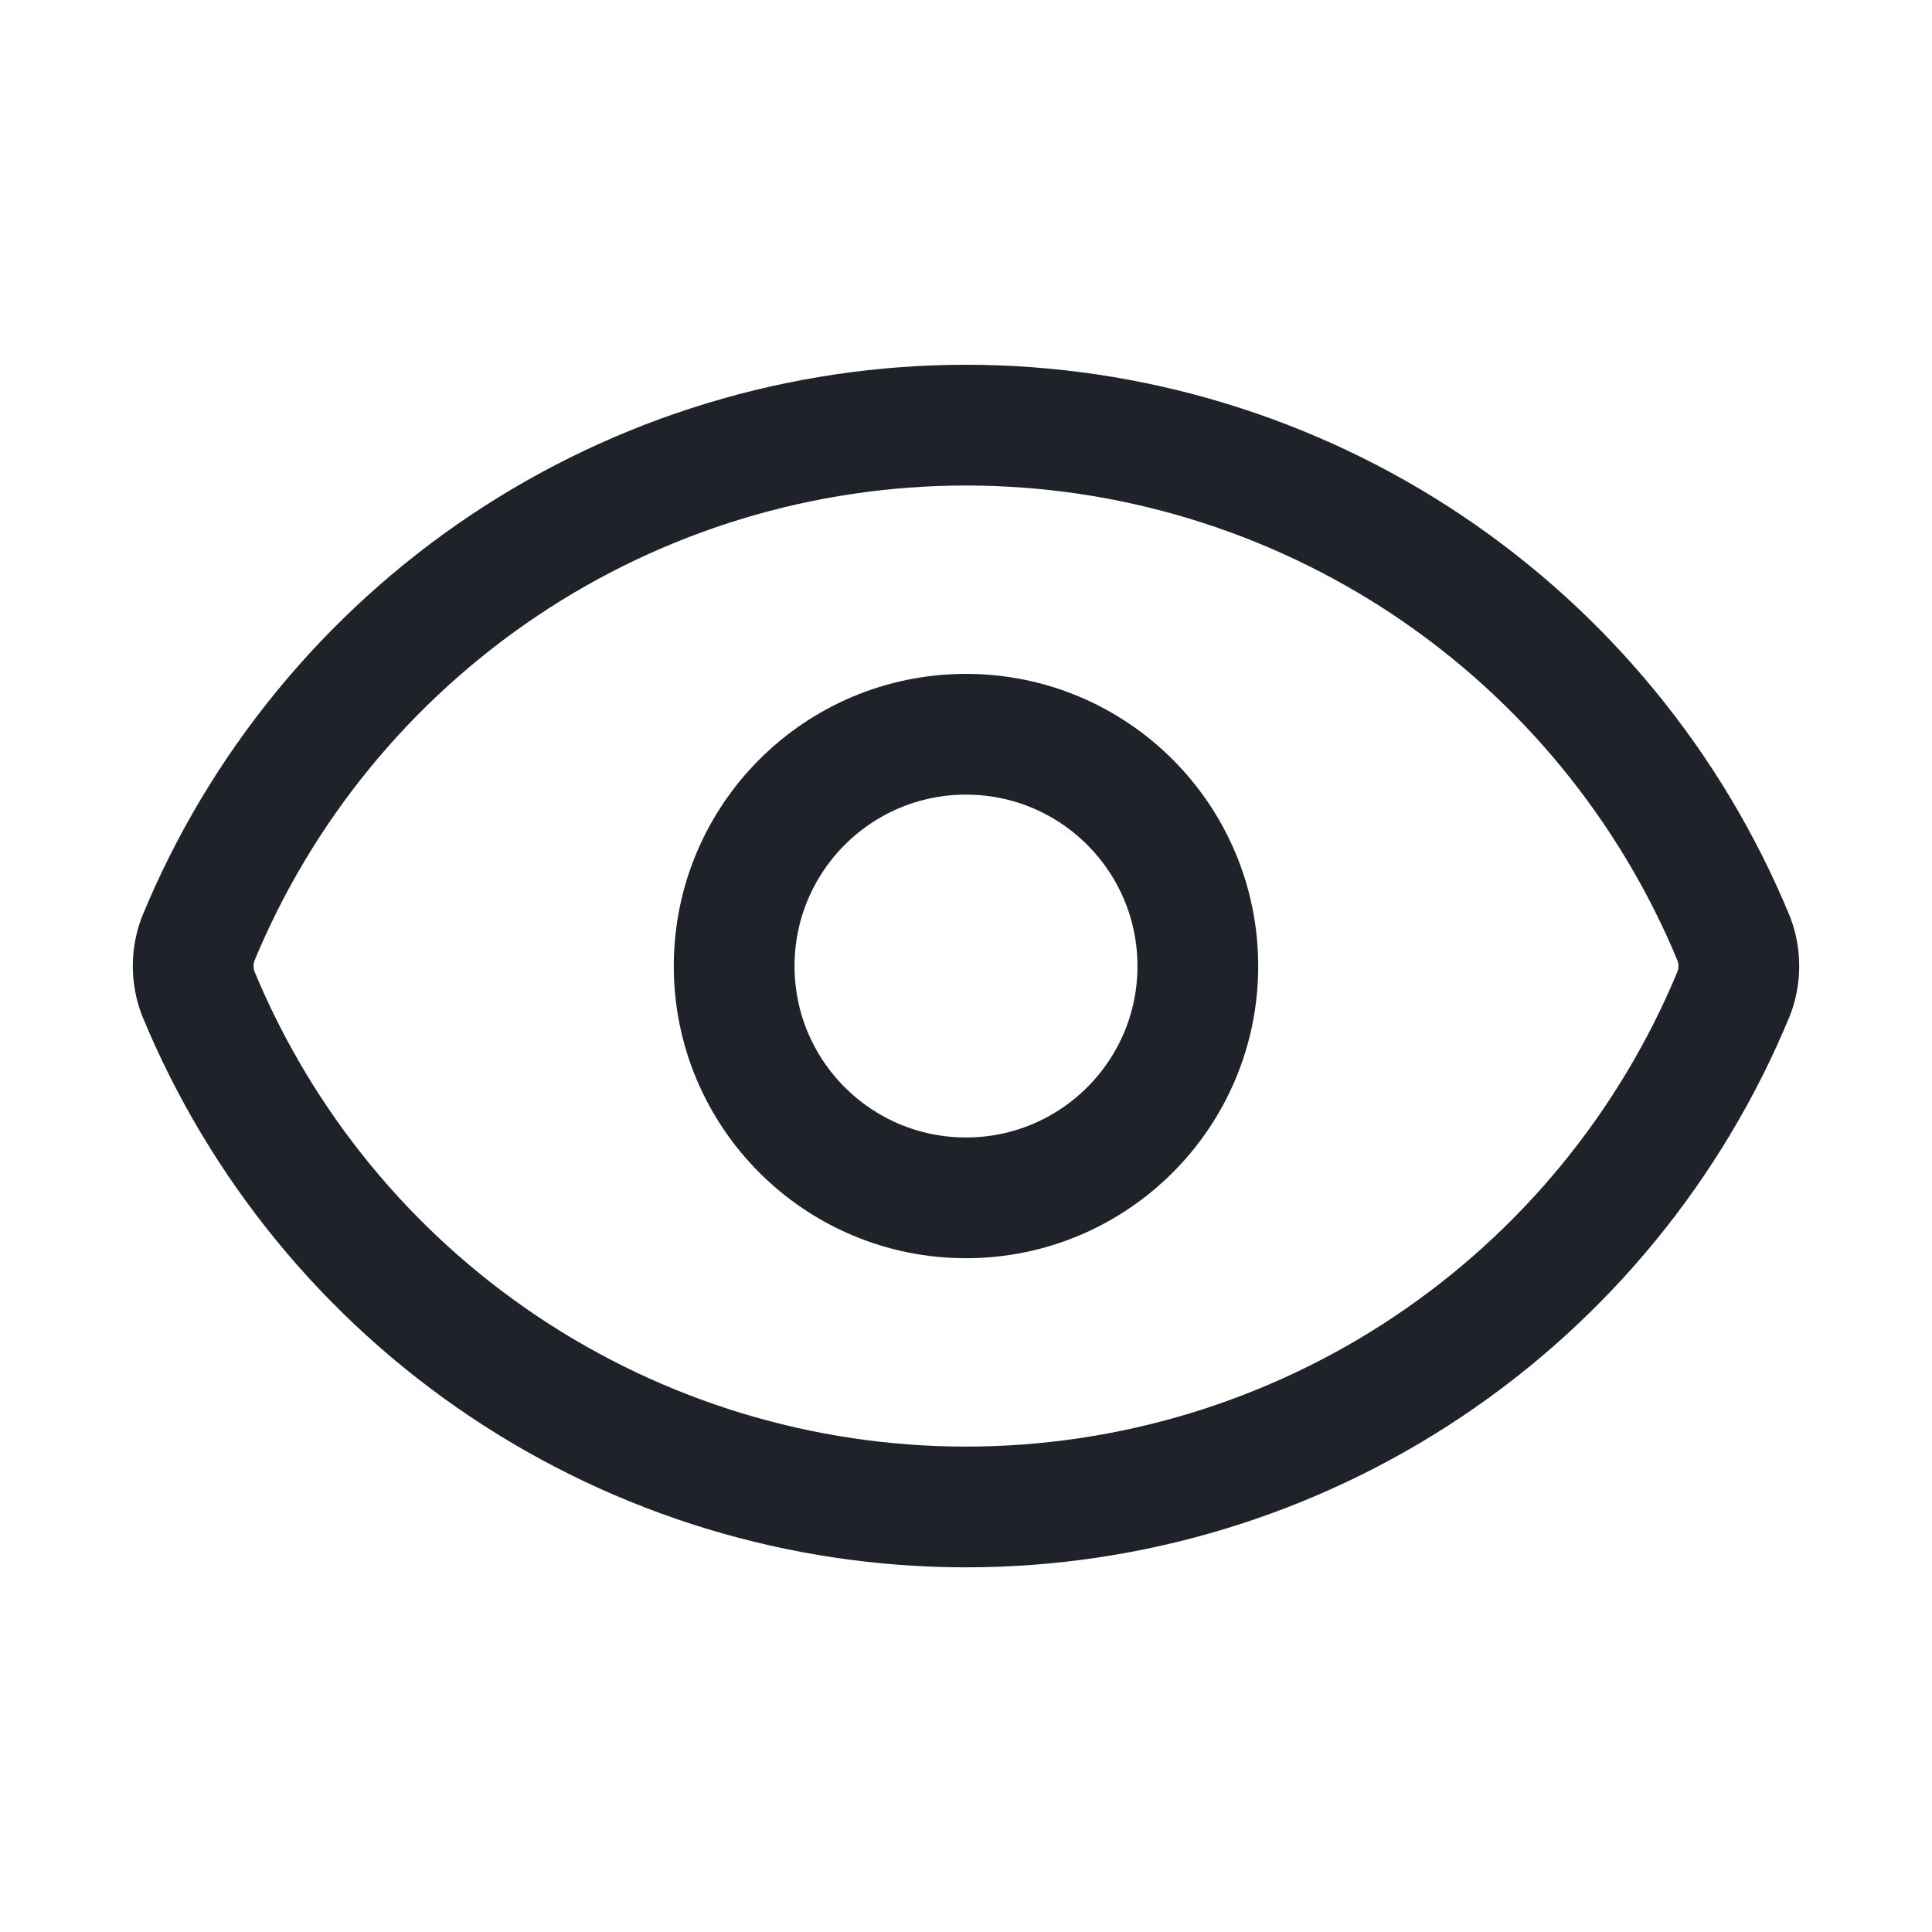 <svg width="20" height="20" viewBox="0 0 20 20" fill="none" xmlns="http://www.w3.org/2000/svg">
<path d="M2.05 10.279C1.983 10.099 1.983 9.902 2.05 9.722C2.699 8.148 3.802 6.802 5.217 5.854C6.632 4.907 8.297 4.401 10 4.401C11.703 4.401 13.368 4.907 14.783 5.854C16.198 6.802 17.301 8.148 17.95 9.722C18.017 9.902 18.017 10.099 17.95 10.279C17.301 11.853 16.198 13.2 14.783 14.147C13.368 15.094 11.703 15.6 10 15.6C8.297 15.6 6.632 15.094 5.217 14.147C3.802 13.2 2.699 11.853 2.05 10.279Z" stroke="#1F2329" stroke-width="1.25" stroke-linecap="round" stroke-linejoin="round"/>
<path d="M10 12.4C11.325 12.4 12.4 11.326 12.4 10.001C12.4 8.675 11.325 7.601 10 7.601C8.675 7.601 7.6 8.675 7.6 10.001C7.6 11.326 8.675 12.4 10 12.4Z" stroke="#1F2329" stroke-width="1.25" stroke-linecap="round" stroke-linejoin="round"/>
</svg>
